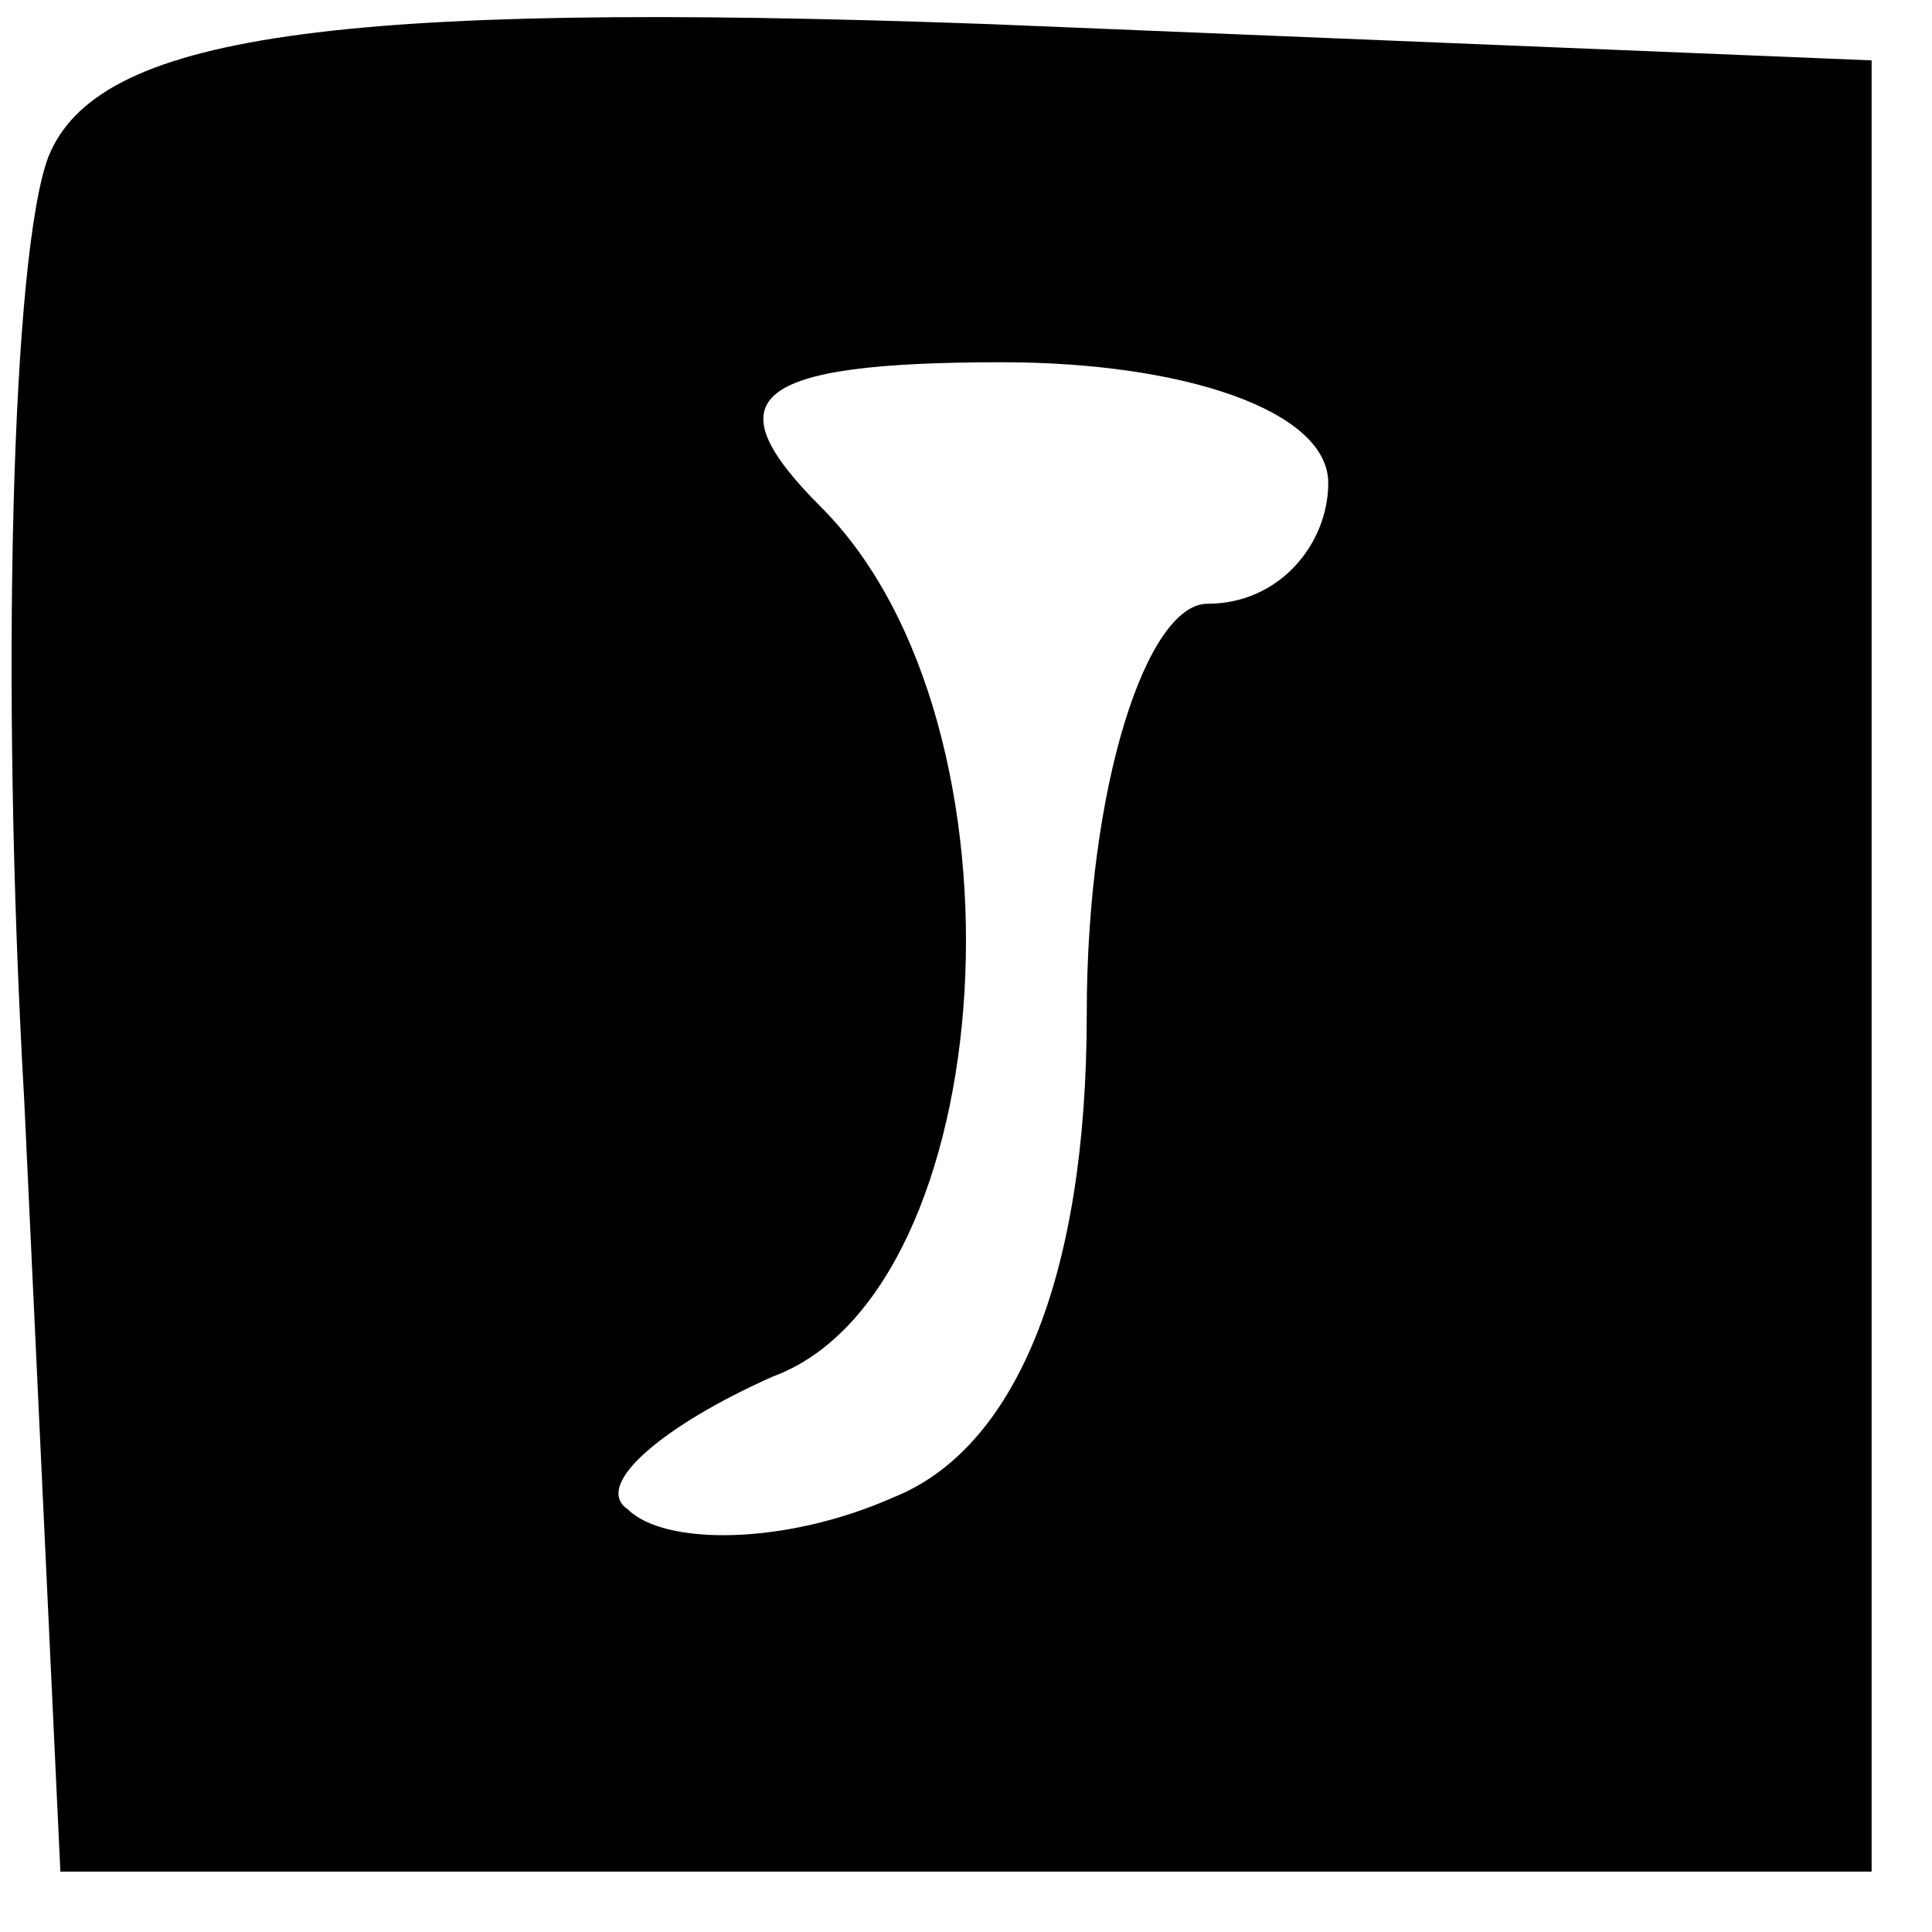 <?xml version="1.0" standalone="no"?>
<!DOCTYPE svg PUBLIC "-//W3C//DTD SVG 20010904//EN"
 "http://www.w3.org/TR/2001/REC-SVG-20010904/DTD/svg10.dtd">
<svg version="1.0" xmlns="http://www.w3.org/2000/svg"
 width="16pt" height="16pt" viewBox="0 0 16 16"
 preserveAspectRatio="xMidYMid meet">

<g transform="translate(0,16) scale(0.1,-0.1)"
fill="#000000" stroke="none">
<path d="M4 147 c-3 -8 -4 -43 -2 -78 l3 -64 75 0 75 0 0 75 0 75 -73 3 c-55
2 -74 -1 -78 -11z m106 -27 c0 -5 -4 -10 -10 -10 -5 0 -10 -15 -10 -34 0 -22
-6 -36 -16 -40 -9 -4 -19 -4 -22 -1 -3 2 3 7 12 11 19 7 22 54 4 72 -9 9 -6
12 15 12 15 0 27 -4 27 -10z"/>
</g>
</svg>
